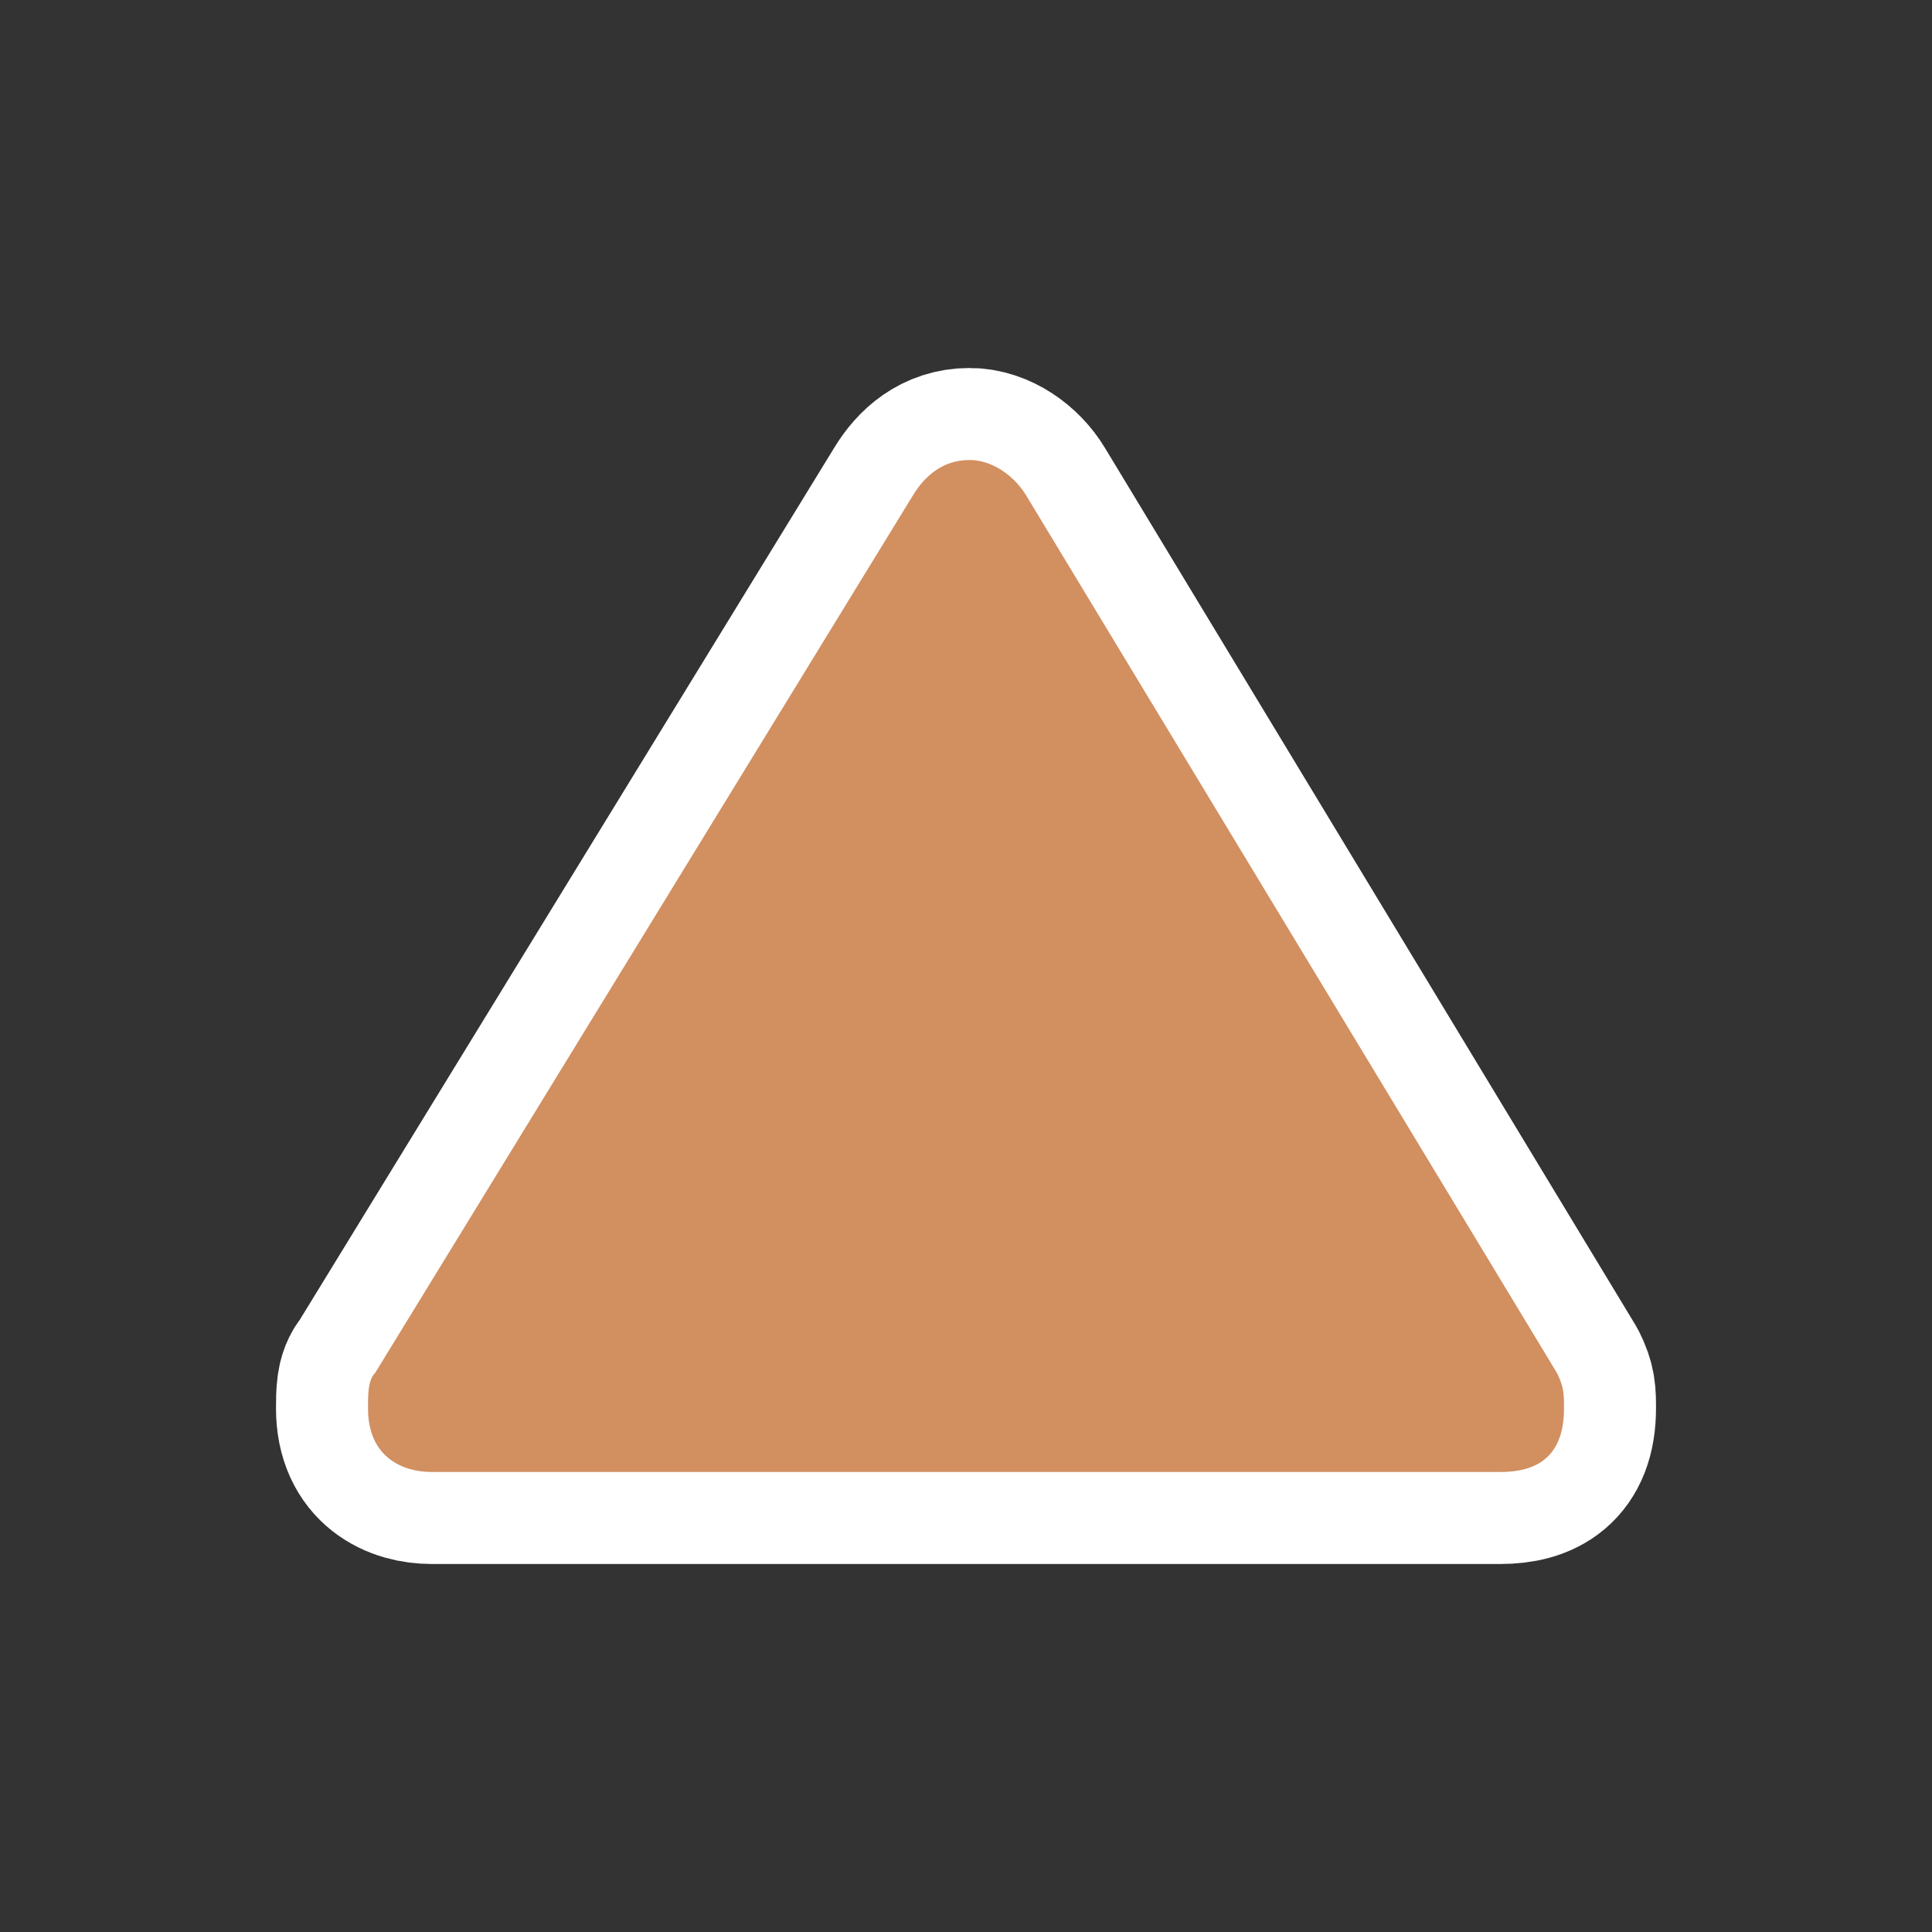 <svg class="meteorological-sites-icon" xmlns="http://www.w3.org/2000/svg" viewBox="0 0 21 21" height="21" width="21">
    <rect x="0" y="0" width="21" height="21" fill="#333333" stroke="none"/>
    <title>triangle-15.svg</title>
    <rect fill="none" x="0" y="0" width="21" height="21"></rect>
    <path fill="#ffffff" transform="translate(3 3)" d="M7.538,2
    C7.244,2,7.05,2.177,6.923,2.385l-5.846,9.539C1,12,1,12.154,1,12.308C1,12.846,1.385,13,1.692,13h11.615
    C13.692,13,14,12.846,14,12.308c0-0.154,0-0.231-0.077-0.385L8.154,2.385C8.028,2.176,7.788,2,7.538,2z" style="stroke-linejoin:round;stroke-miterlimit:4;" stroke="#ffffff" stroke-width="2"></path>
    <path fill="#d28f60" transform="translate(3 3)" d="M7.538,2
    C7.244,2,7.05,2.177,6.923,2.385l-5.846,9.539C1,12,1,12.154,1,12.308C1,12.846,1.385,13,1.692,13h11.615
    C13.692,13,14,12.846,14,12.308c0-0.154,0-0.231-0.077-0.385L8.154,2.385C8.028,2.176,7.788,2,7.538,2z"></path>
</svg>
